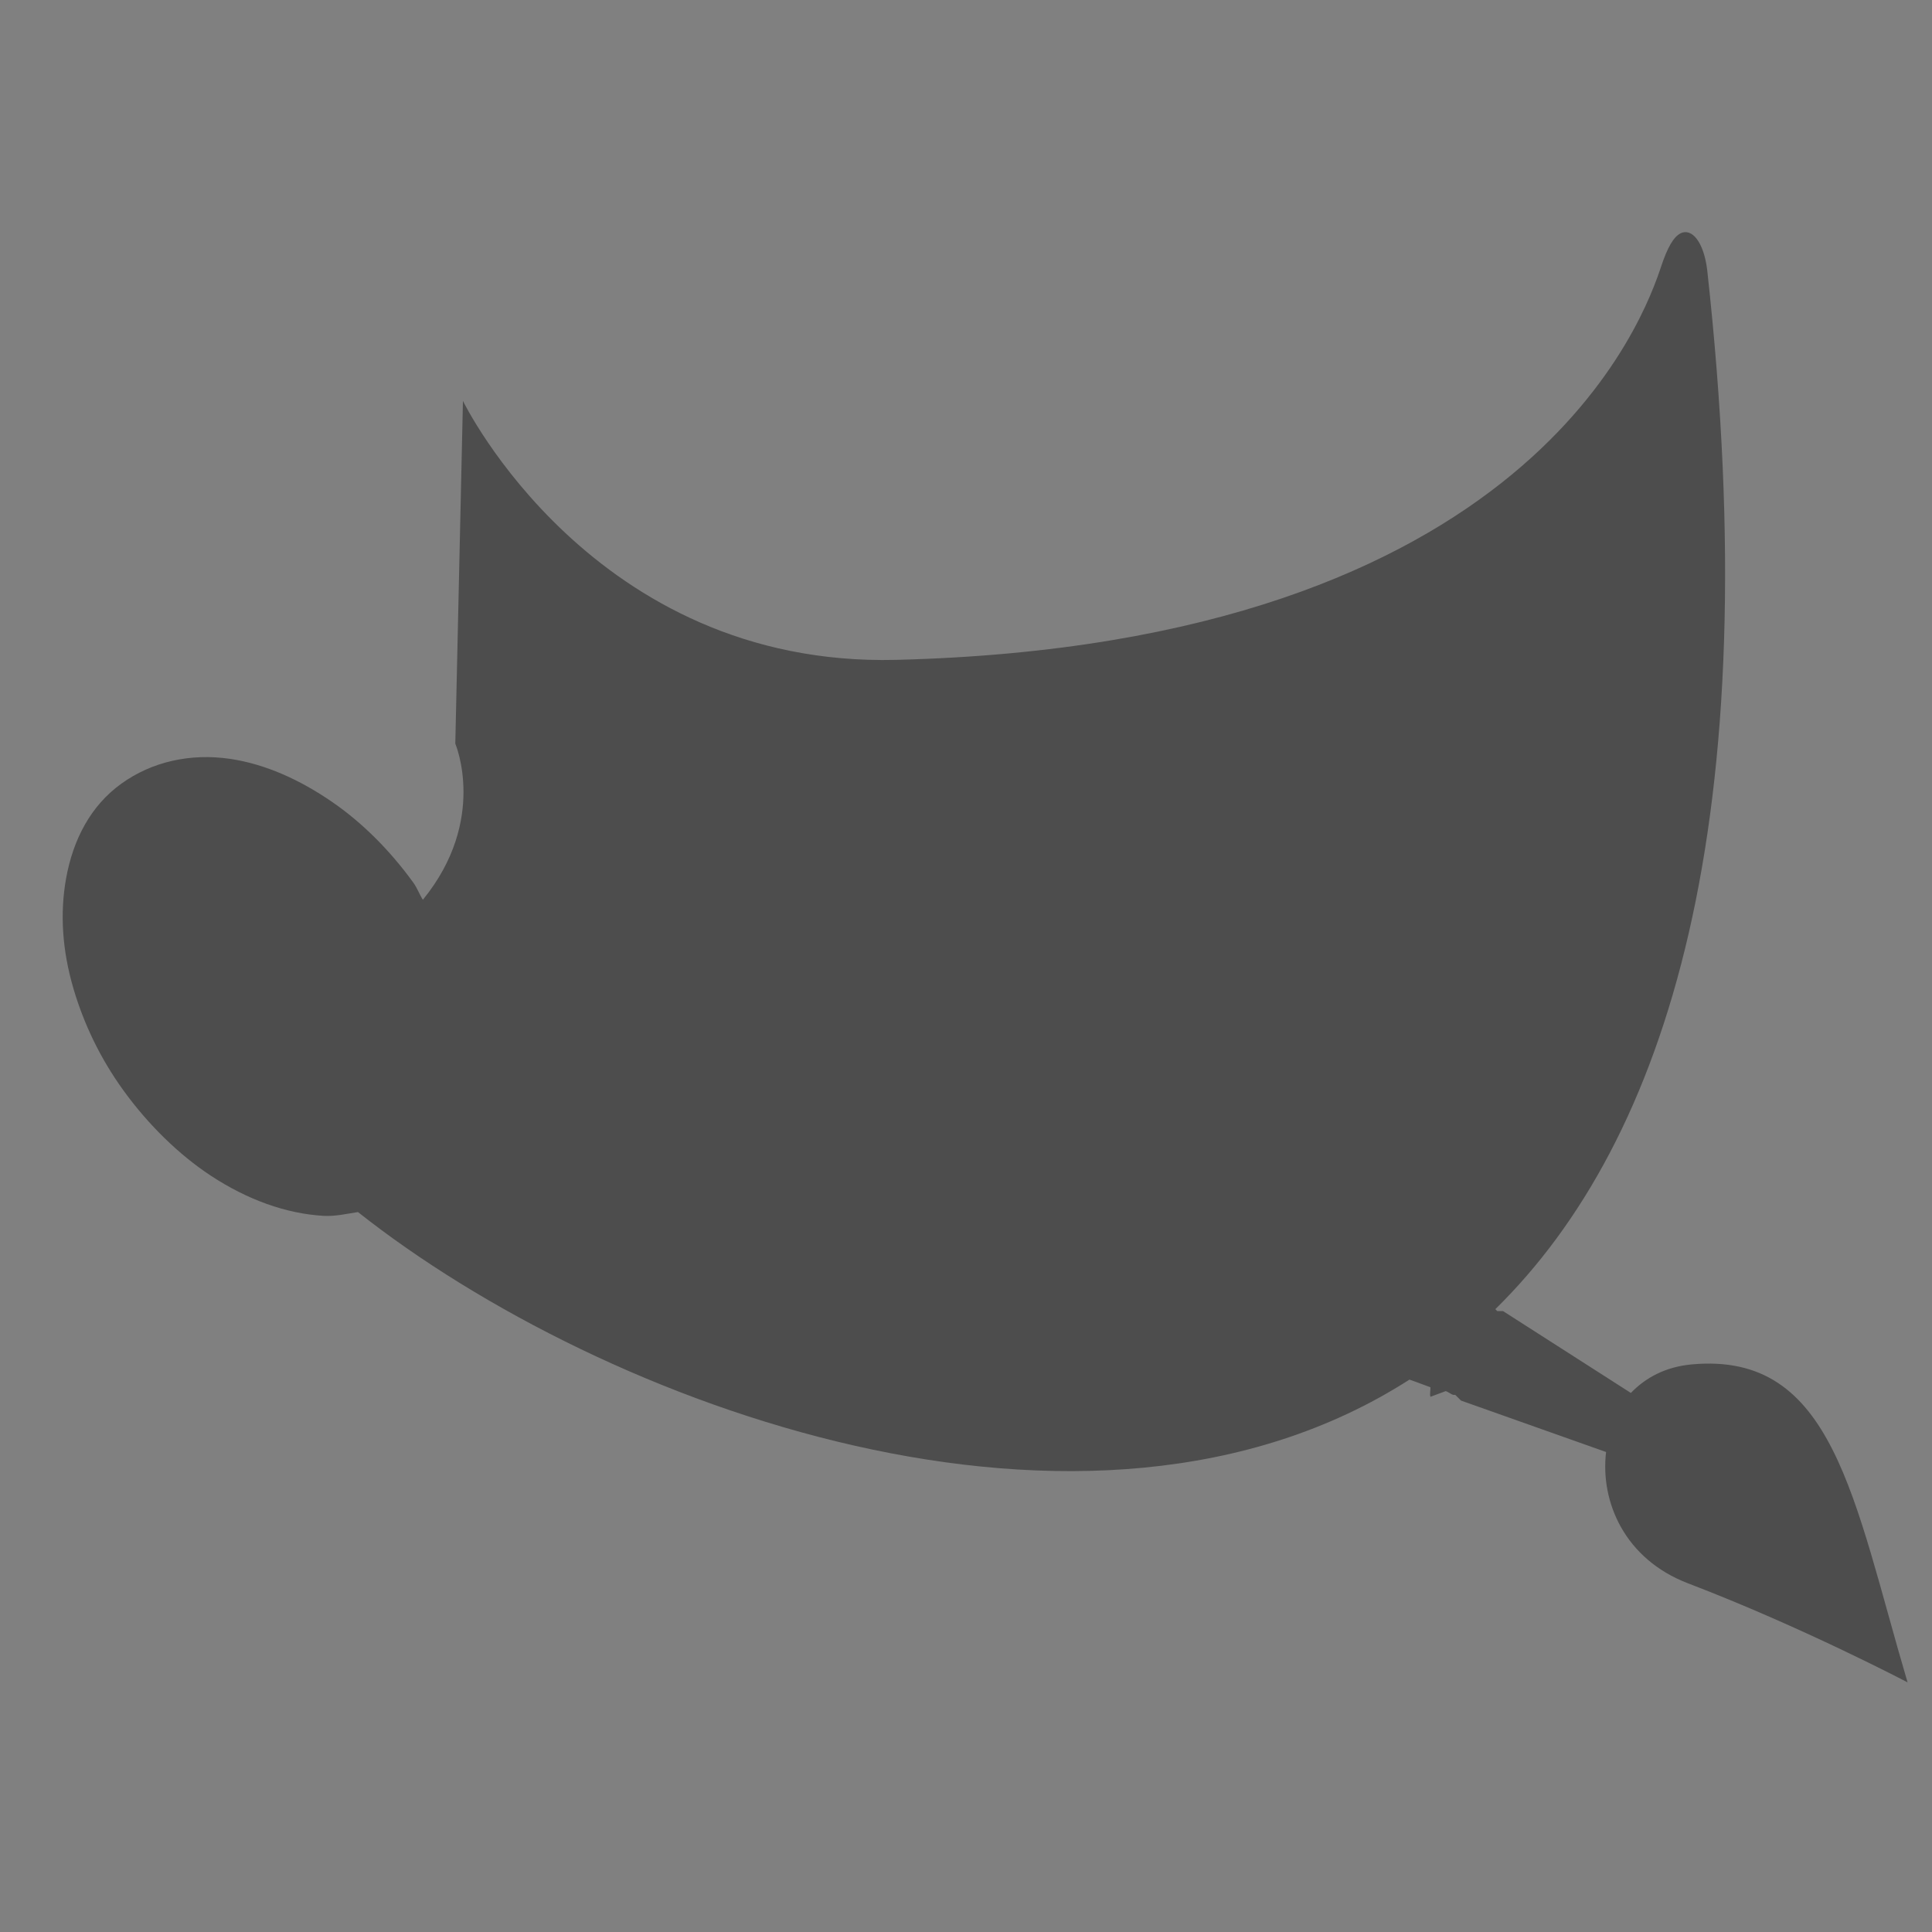 <?xml version="1.0" encoding="UTF-8" standalone="no"?>
<!-- Created with Inkscape (http://www.inkscape.org/) -->

<svg
   xmlns:osb="http://www.openswatchbook.org/uri/2009/osb"
   xmlns:dc="http://purl.org/dc/elements/1.1/"
   xmlns:cc="http://creativecommons.org/ns#"
   xmlns:rdf="http://www.w3.org/1999/02/22-rdf-syntax-ns#"
   xmlns:svg="http://www.w3.org/2000/svg"
   xmlns="http://www.w3.org/2000/svg"
   xmlns:sodipodi="http://sodipodi.sourceforge.net/DTD/sodipodi-0.dtd"
   xmlns:inkscape="http://www.inkscape.org/namespaces/inkscape"
   width="16"
   height="16"
   id="svg2"
   version="1.1"
   inkscape:version="0.91 r13725"
   viewBox="0 0 16 16"
   sodipodi:docname="image-x-compressed-xcf.svg">
  <rect x="0" y="0" width="16" height="16" fill="#808080" stroke="none"/>
  <defs
     id="defs4">
    <linearGradient
       osb:paint="gradient"
       id="linearGradient4207">
      <stop
         id="stop3371"
         offset="0"
         style="stop-color:#3498db;stop-opacity:1;" />
      <stop
         id="stop3373"
         offset="1"
         style="stop-color:#3498db;stop-opacity:0;" />
    </linearGradient>
    <linearGradient
       id="linearGradient4237-67">
      <stop
         offset="0"
         style="stop-color:#1e56e6;stop-opacity:1"
         id="stop4239-85" />
      <stop
         offset="1"
         style="stop-color:#1f9aed;stop-opacity:1"
         id="stop4241-07" />
    </linearGradient>
  </defs>
  <sodipodi:namedview
     id="base"
     pagecolor="#9c9c9c"
     bordercolor="#666666"
     borderopacity="1.0"
     inkscape:pageopacity="0"
     inkscape:pageshadow="2"
     inkscape:zoom="15.839192"
     inkscape:cx="19.683387"
     inkscape:cy="10.759503"
     inkscape:document-units="px"
     inkscape:current-layer="g4240-2"
     showgrid="false"
     inkscape:showpageshadow="false"
     borderlayer="true"
     inkscape:window-width="1366"
     inkscape:window-height="687"
     inkscape:window-x="0"
     inkscape:window-y="0"
     inkscape:window-maximized="1"
     units="px"
     inkscape:snap-bbox="true"
     inkscape:object-nodes="true"
     showguides="false">
    <inkscape:grid
       type="xygrid"
       id="grid4101" />
    <sodipodi:guide
       position="2,14"
       orientation="12,0"
       id="guide4071" />
    <sodipodi:guide
       position="2,2"
       orientation="0,12"
       id="guide4073" />
    <sodipodi:guide
       position="14,2"
       orientation="-12,0"
       id="guide4075" />
    <sodipodi:guide
       position="14,14"
       orientation="0,-12"
       id="guide4077" />
  </sodipodi:namedview>
  <g
     inkscape:label="Capa 1"
     inkscape:groupmode="layer"
     id="layer1"
     transform="translate(0,-1036.362)">
    <g
       transform="translate(-412.883,512.004)"
       id="layer1-4"
       inkscape:label="Capa 1">
      <g
         style="fill:#ffffff;fill-opacity:1"
         inkscape:label="Capa 1"
         id="layer1-7"
         transform="translate(392.571,-514.564)" />
      <g
         transform="translate(341.797,500.252)"
         id="g4240">
        <rect
           style="opacity:1;fill:#ffffff;fill-opacity:0.41;stroke:none"
           id="rect4236-8"
           width="44"
           height="1"
           x="10"
           y="3" />
        <g
           transform="translate(-392.988,-511.278)"
           id="layer1-1"
           inkscape:label="Capa 1"
           inkscape:transform-center-x="5.4653607"
           inkscape:transform-center-y="-9.4924686">
          <g
             transform="translate(431.039,-501.237)"
             id="layer1-9"
             inkscape:label="Capa 1">
            <g
               transform="translate(-379.21,512.895)"
               id="layer1-48"
               inkscape:label="Capa 1">
              <g
                 style="fill:#ffffff;fill-opacity:1"
                 inkscape:label="Capa 1"
                 id="layer1-7-7"
                 transform="translate(392.571,-514.564)" />
              <g
                 transform="translate(341.797,500.252)"
                 id="g4240-2">
                <g
                   transform="translate(-392.988,-511.278)"
                   id="layer1-1-8"
                   inkscape:label="Capa 1"
                   inkscape:transform-center-x="5.4653607"
                   inkscape:transform-center-y="-9.4924686">
                  <g
                     style="stroke:#373e44;stroke-opacity:1"
                     transform="translate(0.42,0.035)"
                     inkscape:label="Capa 1"
                     id="layer1-3" />
                  <g
                     inkscape:label="Capa 1"
                     id="layer1-5"
                     transform="translate(22.99,8.97)">
                    <g
                       transform="translate(392.571,-514.564)"
                       id="layer1-7-4"
                       inkscape:label="Capa 1"
                       style="fill:#ffffff;fill-opacity:1" />
                  </g>
                  <g
                     id="g4186"
                     transform="translate(432.809,518.464)">
                    <g
                       inkscape:transform-center-y="-9.4924686"
                       inkscape:transform-center-x="5.4653607"
                       inkscape:label="Capa 1"
                       id="layer1-4-3"
                       transform="translate(-509.707,-515.647)">
                      <g
                         id="layer1-3-65"
                         inkscape:label="Capa 1"
                         transform="translate(0.42,0.035)" />
                    </g>
                  </g>
                </g>
                <g
                   transform="matrix(0.563,0,0,0.553,-229.66,-264.94)"
                   id="g4174"
                   style="fill:#11394f;fill-opacity:1;stroke:none;stroke-opacity:1">
                  <g
                     transform="matrix(1.777,0,0,1.808,-164.299,-425.636)"
                     id="layer1-123"
                     inkscape:label="Capa 1"
                     style="fill:#4d4d4d;fill-opacity:1">
                    <g
                       style="fill:#4d4d4d;fill-opacity:1"
                       inkscape:label="Capa 1"
                       id="layer1-7-72"
                       transform="translate(392.571,-514.564)" />
                    <g
                       transform="translate(341.797,500.252)"
                       id="g4240-6"
                       style="fill:#4d4d4d;fill-opacity:1">
                      <g
                         transform="translate(-392.988,-511.278)"
                         id="layer1-1-5"
                         inkscape:label="Capa 1"
                         inkscape:transform-center-x="5.4653607"
                         inkscape:transform-center-y="-9.4924686"
                         style="fill:#4d4d4d;fill-opacity:1">
                        <g
                           id="g4359"
                           style="fill:#4d4d4d;fill-opacity:1">
                          <g
                             id="layer1-3-0"
                             inkscape:label="Capa 1"
                             transform="translate(0.42,0.035)"
                             style="fill:#4d4d4d;fill-opacity:1" />
                          <g
                             id="g4186-5"
                             transform="translate(437.056,515.764)"
                             style="fill:#4d4d4d;fill-opacity:1" />
                        </g>
                        <g
                           style="fill:#4d4d4d;fill-opacity:1"
                           transform="matrix(0.462,0,0,0.462,436.993,528.054)"
                           id="g4223">
                          <g
                             style="fill:#4d4d4d;fill-opacity:1"
                             id="g4186-2"
                             transform="translate(56.392,-0.177)">
                            <g
                               style="fill:#4d4d4d;fill-opacity:1"
                               inkscape:transform-center-y="-9.4924686"
                               inkscape:transform-center-x="5.4653607"
                               inkscape:label="Capa 1"
                               id="layer1-12"
                               transform="translate(-504.816,-517.948)">
                              <g
                                 style="fill:#4d4d4d;fill-opacity:1"
                                 id="layer1-3-3"
                                 inkscape:label="Capa 1"
                                 transform="translate(0.42,0.035)">
                                <g
                                   style="fill:#4d4d4d;fill-opacity:1"
                                   inkscape:label="Capa 1"
                                   id="layer1-7-5"
                                   transform="translate(-37.074,0.97)">
                                <g
                                   style="fill:#4d4d4d;fill-opacity:1"
                                   id="g4231-5-1"
                                   transform="matrix(1.526,0,0,1.526,376.317,-1040.126)" />
                                </g>
                              </g>
                            </g>
                            <g
                               style="fill:#4d4d4d;fill-opacity:1"
                               inkscape:transform-center-y="-9.4924686"
                               inkscape:transform-center-x="5.4653607"
                               inkscape:label="Capa 1"
                               id="layer1-38-2"
                               transform="translate(-505.006,-513.751)">
                              <g
                                 style="fill:#4d4d4d;fill-opacity:1"
                                 id="layer1-3-9-7"
                                 inkscape:label="Capa 1"
                                 transform="translate(0.42,0.035)">
                                <g
                                   style="fill:#4d4d4d;fill-opacity:1"
                                   inkscape:label="Capa 1"
                                   id="layer1-7-3-8"
                                   transform="translate(-37.074,0.97)">
                                <g
                                   style="fill:#4d4d4d;fill-opacity:1"
                                   id="g4231-5-5-7"
                                   transform="matrix(1.526,0,0,1.526,376.317,-1040.126)" />
                                </g>
                              </g>
                            </g>
                            <g
                               style="fill:#4d4d4d;fill-opacity:1"
                               id="g4194"
                               transform="translate(-4.0551758e-7,0.094)">
                              <g
                                 style="fill:#4d4d4d;fill-opacity:1"
                                 transform="translate(0,0.266)"
                                 id="g4257-2">
                                <g
                                   style="fill:#4d4d4d;fill-opacity:1"
                                   id="g4269" />
                              </g>
                            </g>
                          </g>
                          <path
                             inkscape:connector-curvature="0"
                             style="color:#000000;display:inline;overflow:visible;visibility:visible;fill:#4d4d4d;fill-opacity:1;fill-rule:nonzero;stroke:none;stroke-width:0.687;marker:none;enable-background:accumulate"
                             id="path4323-2"
                             d="m 44.459,19.022 c -0.124,0.061 -0.235,0.259 -0.342,0.58 -0.286,0.857 -2.301,6.78 -13.711,7.066 -5.445,0.135 -7.762,-4.643 -7.762,-4.643 l -0.137,6.145 c 0,0 0.585,1.369 -0.581,2.799 -0.063,-0.099 -0.101,-0.211 -0.171,-0.307 -0.42,-0.581 -0.912,-1.07 -1.436,-1.434 -0.602,-0.418 -1.228,-0.694 -1.846,-0.785 -0.712,-0.105 -1.402,0.05 -1.949,0.444 -0.548,0.394 -0.866,0.999 -0.992,1.707 -0.109,0.614 -0.071,1.278 0.137,1.98 0.181,0.611 0.469,1.228 0.889,1.809 0.443,0.614 0.996,1.157 1.573,1.536 0.651,0.427 1.341,0.678 2.017,0.717 0.209,0.012 0.423,-0.039 0.615,-0.068 4.381,3.467 13.076,6.703 18.84,3.004 0.125,0.042 0.251,0.093 0.376,0.137 0.003,0.059 -0.016,0.118 0,0.171 l 0.274,-0.102 c 0.049,0.015 0.087,0.054 0.137,0.068 0.011,0.003 0.023,-0.003 0.034,0 l 0.103,0.102 2.599,0.922 c -0.107,0.901 0.34,1.924 1.47,2.355 C 46.632,44.003 48.528,45 48.528,45 47.556,41.709 47.202,39.067 44.664,39.299 c -0.472,0.043 -0.829,0.237 -1.094,0.512 l -2.291,-1.468 -0.103,0 -0.034,-0.034 c 3.085,-3.031 4.889,-8.728 3.795,-18.639 -0.063,-0.495 -0.272,-0.75 -0.479,-0.649 z" />
                        </g>
                      </g>
                    </g>
                  </g>
                </g>
              </g>
            </g>
          </g>
        </g>
      </g>
    </g>
  </g>
</svg>
